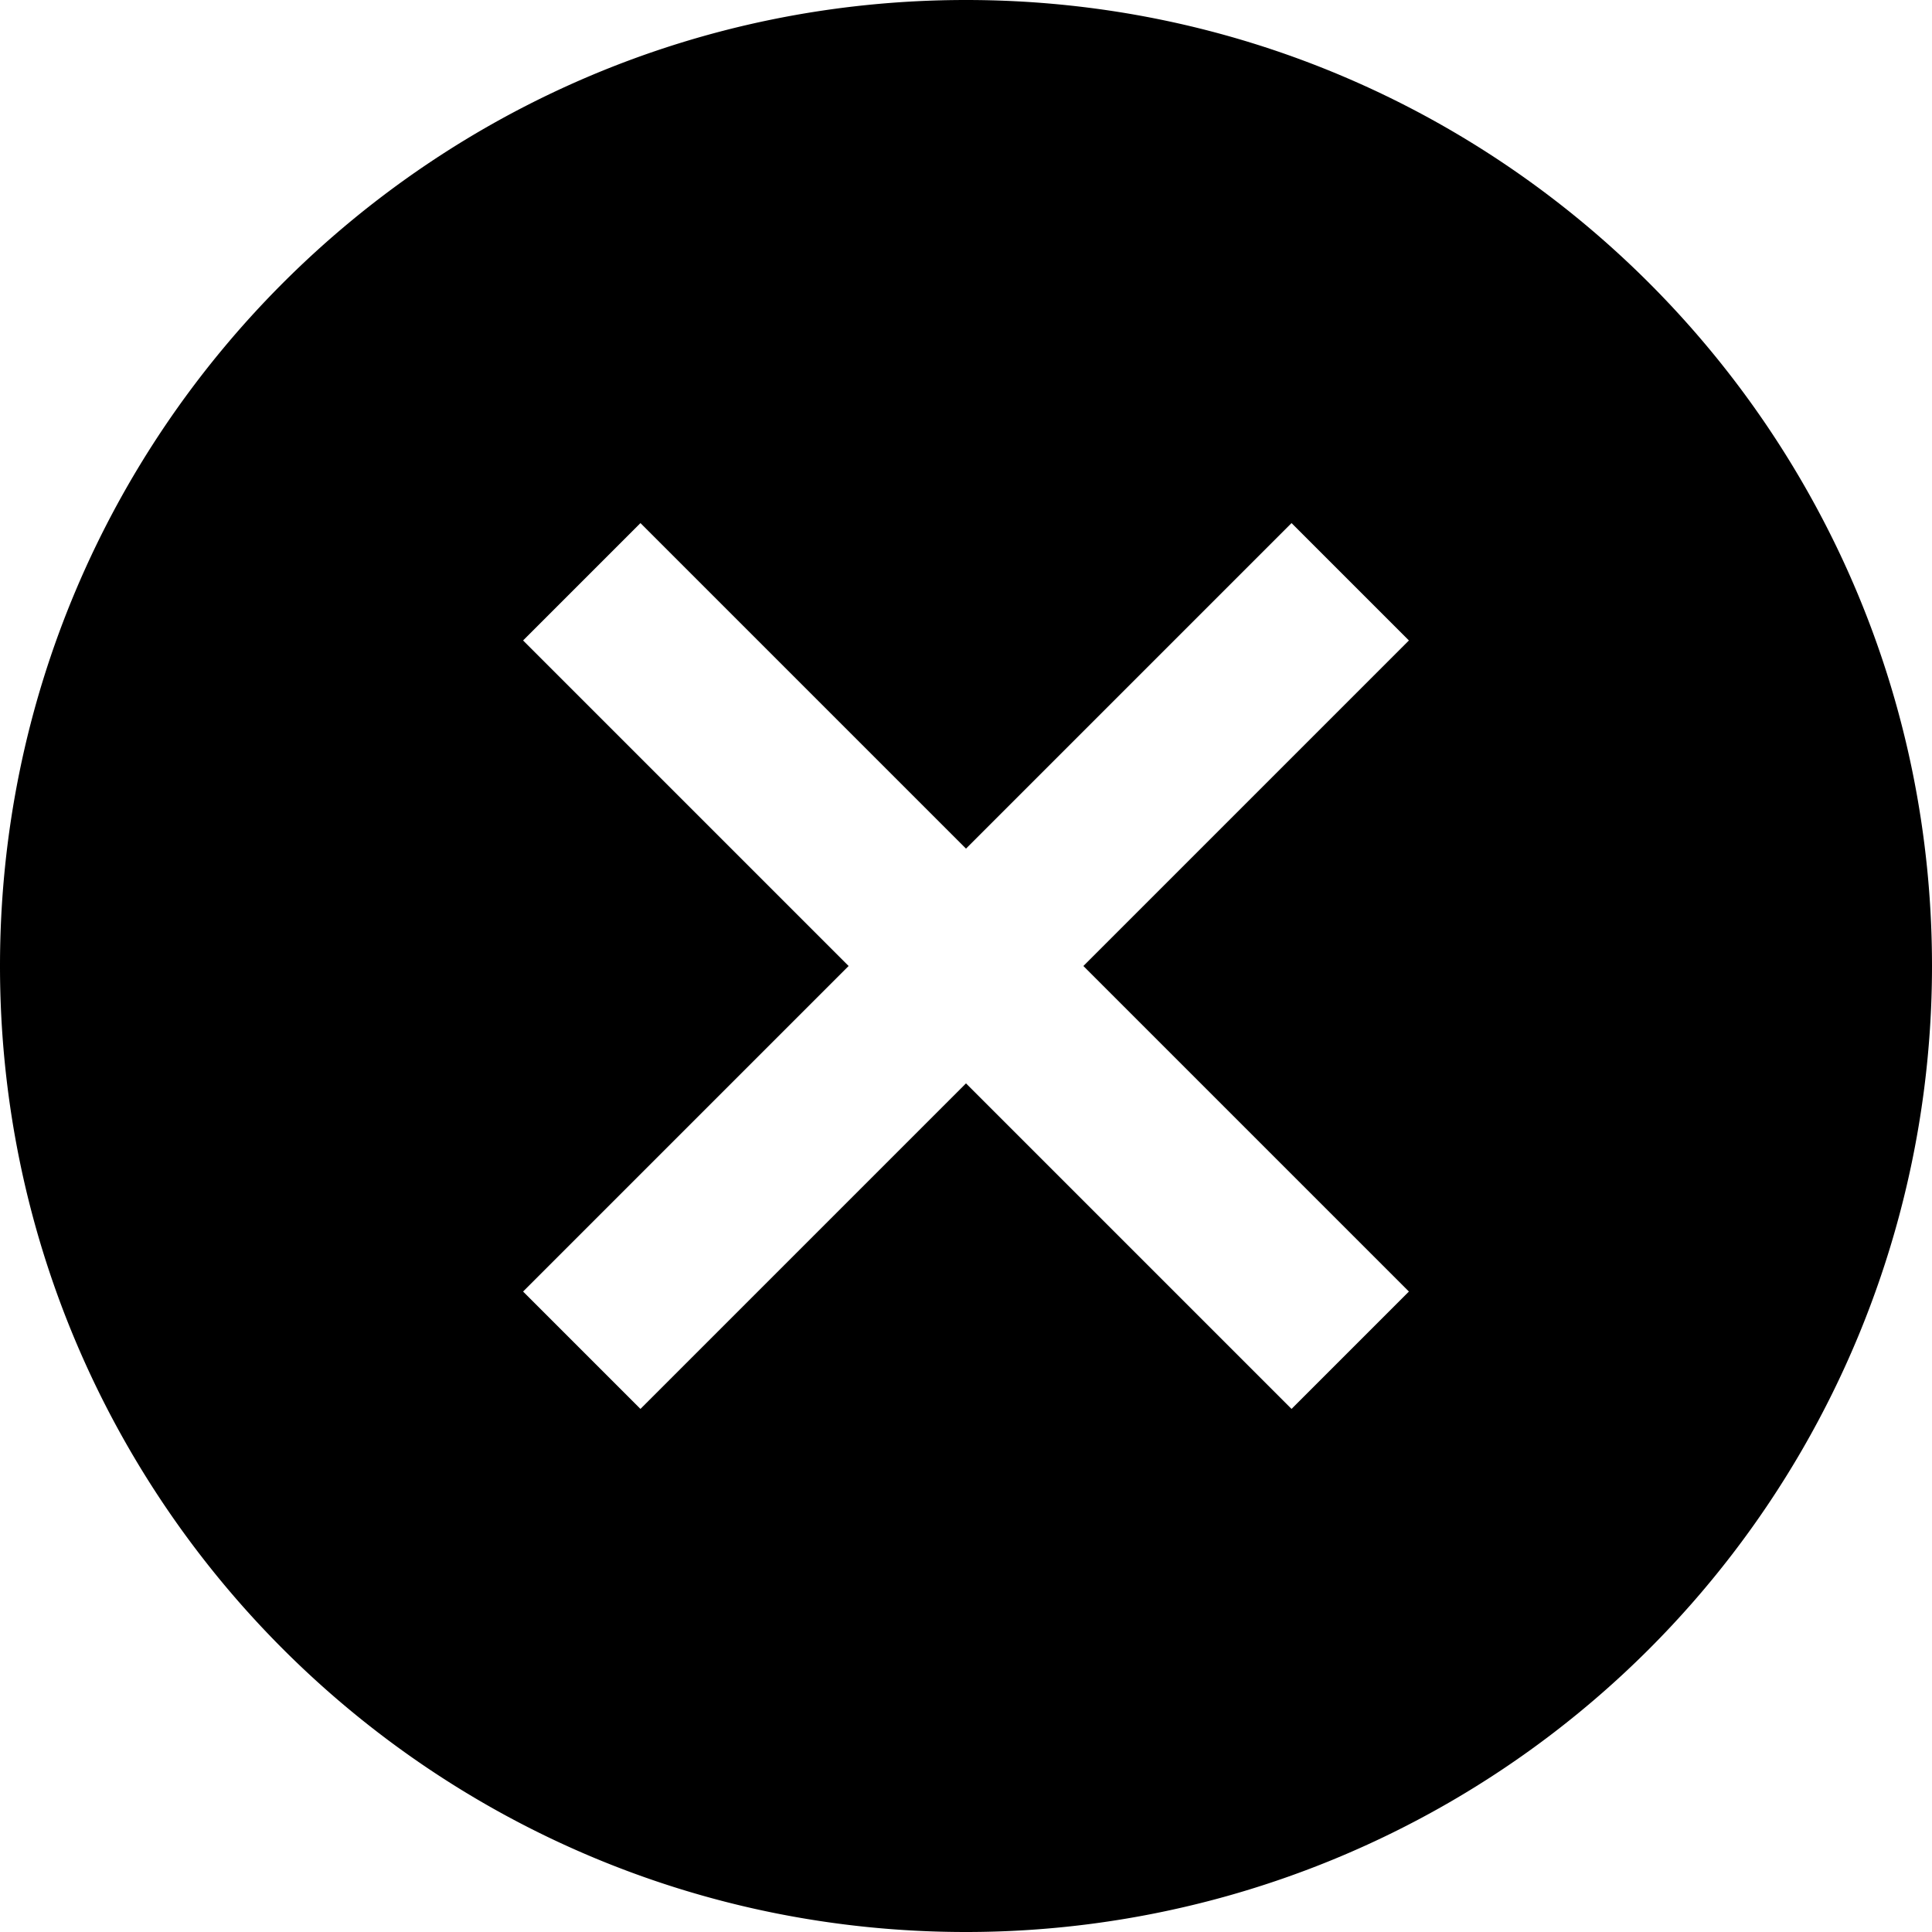 <svg width="24" height="24" viewBox="0 0 24 24" fill="none" xmlns="http://www.w3.org/2000/svg"><path fill-rule="evenodd" clip-rule="evenodd" d="M24 12c0-6.627-5.373-12-12-12S0 5.373 0 12s5.373 12 12 12a12 12 0 0 0 12-12Zm-7.956-5.502 1.458 1.458L13.458 12l4.044 4.044-1.458 1.458L12 13.458l-4.044 4.044-1.458-1.458L10.542 12 6.498 7.956l1.458-1.458L12 10.542l4.044-4.044Z" fill="currentColor"/></svg>